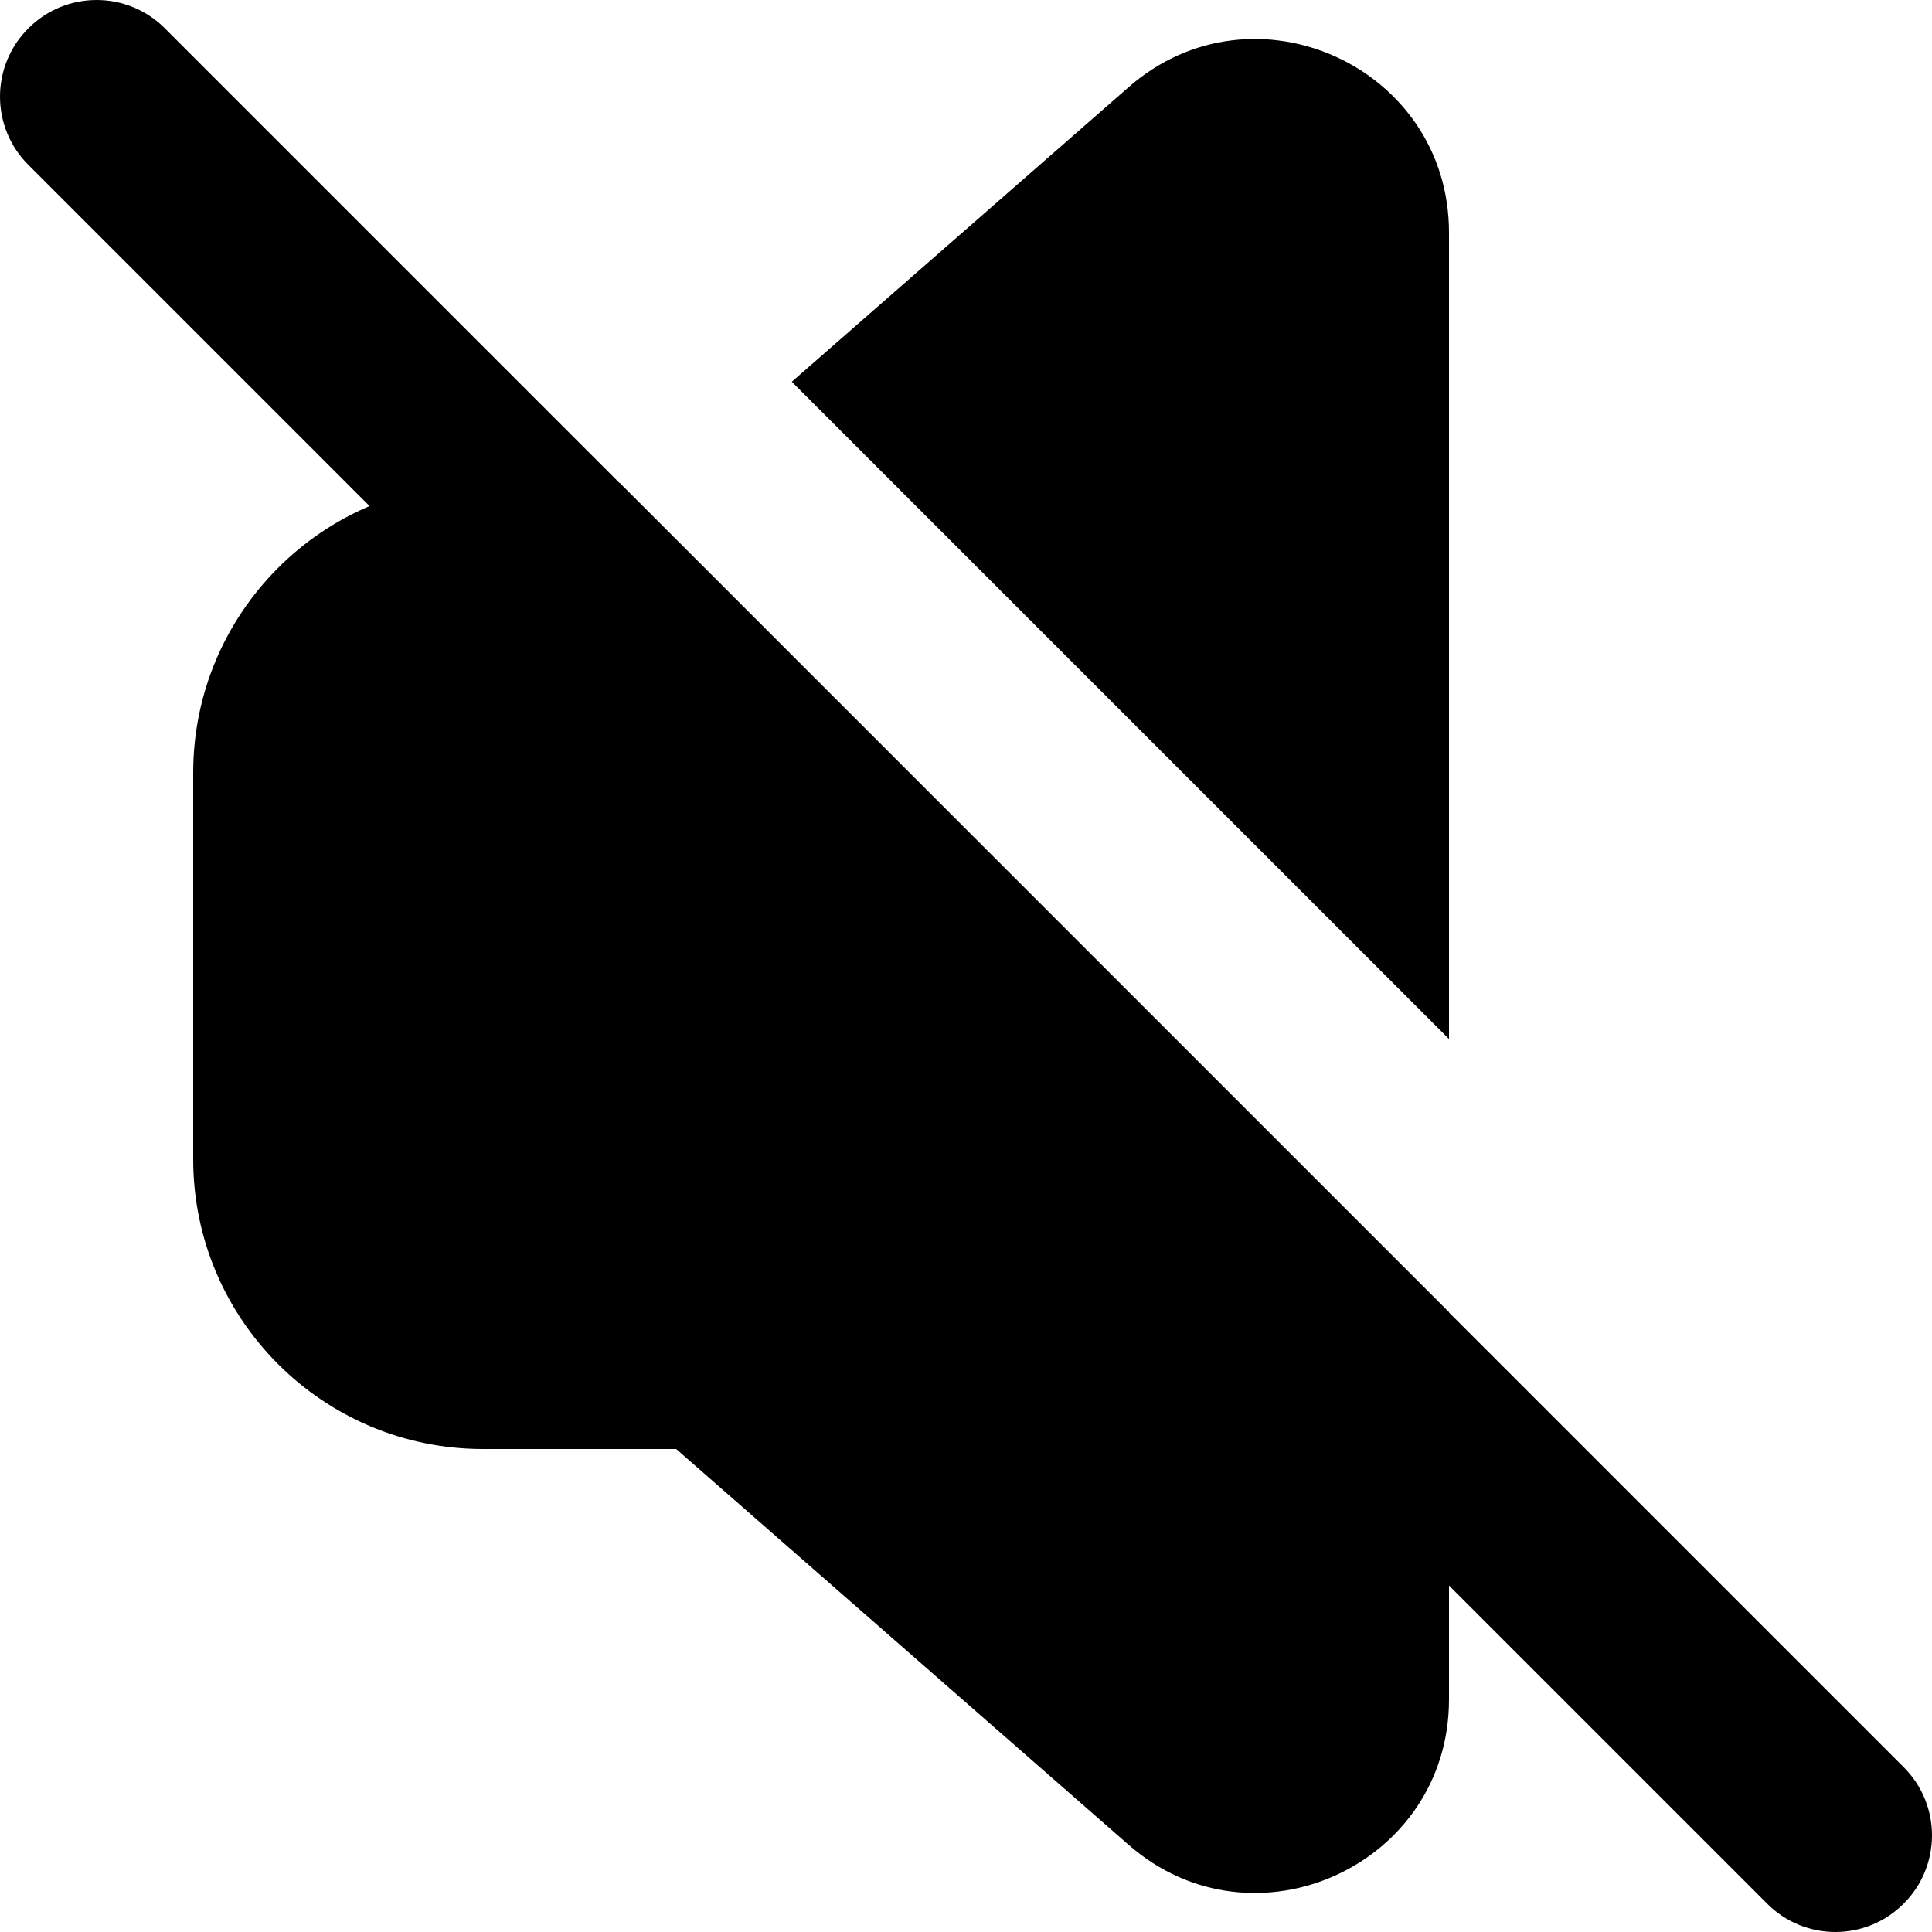 <svg width="18" height="18" viewBox="0 0 18 18" fill="none" xmlns="http://www.w3.org/2000/svg">
<path d="M5.774 4.5H4.5C3.009 4.5 1.8 5.709 1.8 7.2V10.8C1.8 12.291 3.009 13.5 4.5 13.5H6.3L10.515 17.188C11.678 18.206 13.5 17.38 13.5 15.833V12.226L5.774 4.5Z" fill="black"/>
<path d="M13.5 9.68V2.167C13.5 0.62 11.678 -0.206 10.515 0.812L7.377 3.557L13.5 9.68Z" fill="black"/>
<path fill-rule="evenodd" clip-rule="evenodd" d="M0.264 0.264C0.615 -0.088 1.185 -0.088 1.536 0.264L17.736 16.464C18.088 16.815 18.088 17.385 17.736 17.736C17.385 18.088 16.815 18.088 16.464 17.736L0.264 1.536C-0.088 1.185 -0.088 0.615 0.264 0.264Z" fill="black"/>
</svg>
